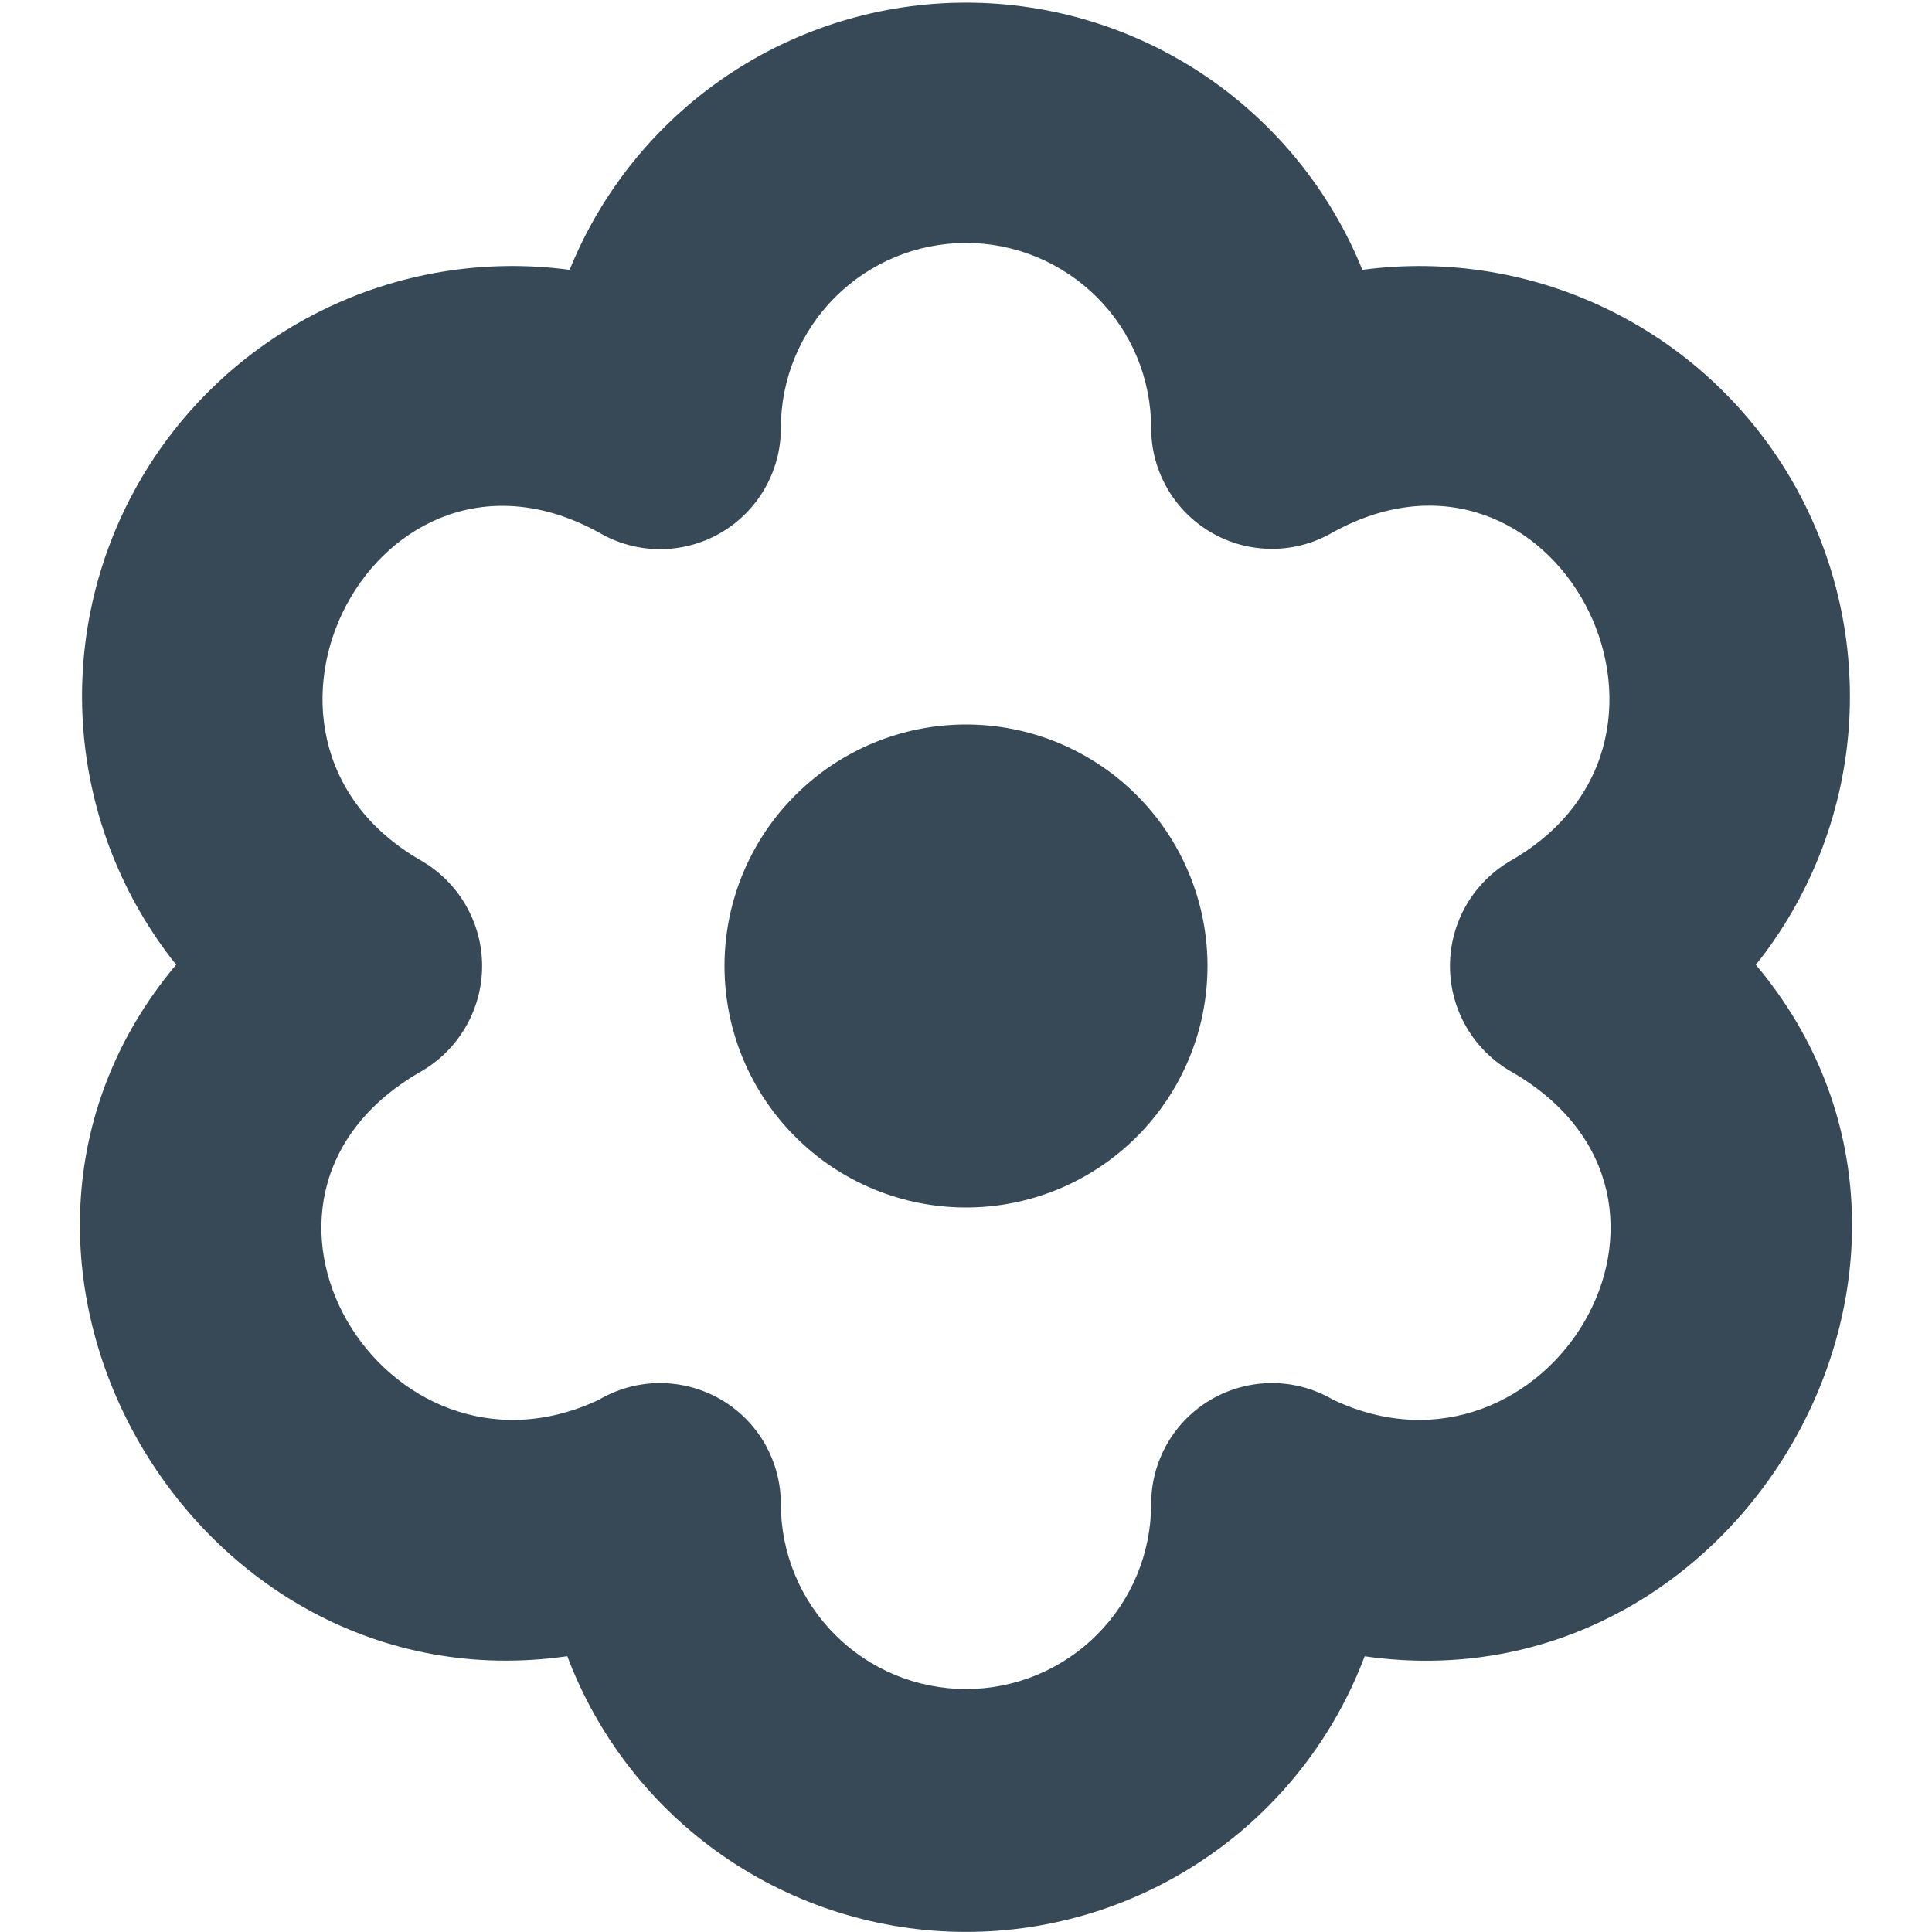 <svg width="24" height="24" viewBox="0 0 24 24" fill="none" xmlns="http://www.w3.org/2000/svg">
<g clip-path="url(#clip0_405_1527)">
<path d="M9 12C9 11.205 9.316 10.441 9.879 9.879C10.441 9.316 11.204 9 12 9C12.796 9 13.559 9.316 14.121 9.879C14.684 10.441 15 11.205 15 12C15 12.796 14.684 13.559 14.121 14.121C13.559 14.684 12.796 15 12 15C11.204 15 10.441 14.684 9.879 14.121C9.316 13.559 9 12.796 9 12ZM16.953 20.575C21.636 21.248 24.867 15.62 21.812 11.985C22.478 11.151 22.879 10.137 22.964 9.073C23.048 8.01 22.812 6.945 22.287 6.016C21.761 5.087 20.969 4.337 20.013 3.863C19.058 3.388 17.982 3.21 16.924 3.352C16.527 2.372 15.846 1.532 14.969 0.94C14.092 0.349 13.058 0.033 12 0.033C10.942 0.033 9.908 0.349 9.031 0.94C8.154 1.532 7.473 2.372 7.076 3.352C6.018 3.21 4.942 3.387 3.986 3.862C3.031 4.337 2.239 5.087 1.713 6.015C1.187 6.944 0.951 8.009 1.036 9.072C1.121 10.136 1.522 11.15 2.188 11.984C-0.868 15.621 2.365 21.247 7.047 20.574C7.427 21.581 8.104 22.448 8.989 23.059C9.874 23.671 10.924 23.999 12 23.999C13.076 23.999 14.126 23.671 15.011 23.059C15.896 22.448 16.573 21.581 16.953 20.574V20.575ZM7.438 17.389C4.788 18.636 2.494 14.889 5.22 13.316C5.453 13.185 5.647 12.993 5.782 12.762C5.917 12.531 5.989 12.268 5.989 12C5.989 11.732 5.917 11.47 5.782 11.238C5.647 11.007 5.453 10.816 5.22 10.684C2.567 9.148 4.7 5.105 7.442 6.616C7.67 6.75 7.93 6.821 8.194 6.822C8.458 6.823 8.718 6.754 8.948 6.622C9.177 6.49 9.367 6.3 9.499 6.071C9.631 5.842 9.701 5.583 9.7 5.318C9.7 4.708 9.942 4.123 10.374 3.692C10.805 3.261 11.39 3.018 12 3.018C12.61 3.018 13.195 3.261 13.626 3.692C14.058 4.123 14.3 4.708 14.3 5.318C14.3 5.582 14.37 5.842 14.502 6.07C14.635 6.299 14.825 6.488 15.054 6.619C15.283 6.751 15.543 6.819 15.807 6.818C16.071 6.817 16.33 6.746 16.558 6.612C19.3 5.105 21.432 9.15 18.78 10.684C18.547 10.816 18.353 11.007 18.218 11.238C18.083 11.47 18.012 11.732 18.012 12C18.012 12.268 18.083 12.531 18.218 12.762C18.353 12.993 18.547 13.185 18.78 13.316C21.507 14.892 19.209 18.636 16.562 17.389C16.334 17.255 16.075 17.183 15.81 17.181C15.546 17.18 15.285 17.248 15.056 17.379C14.826 17.51 14.635 17.7 14.502 17.929C14.37 18.158 14.3 18.418 14.3 18.682C14.3 19.292 14.058 19.877 13.626 20.308C13.195 20.74 12.61 20.982 12 20.982C11.39 20.982 10.805 20.74 10.374 20.308C9.942 19.877 9.7 19.292 9.7 18.682C9.7 18.418 9.63 18.158 9.498 17.929C9.365 17.7 9.174 17.51 8.944 17.379C8.715 17.248 8.454 17.18 8.19 17.181C7.925 17.183 7.666 17.255 7.438 17.389Z" fill="#374957"/>
</g>
<defs>
<clipPath id="clip0_405_1527">
<rect width="24" height="24" fill="white"/>
</clipPath>
</defs>
</svg>
